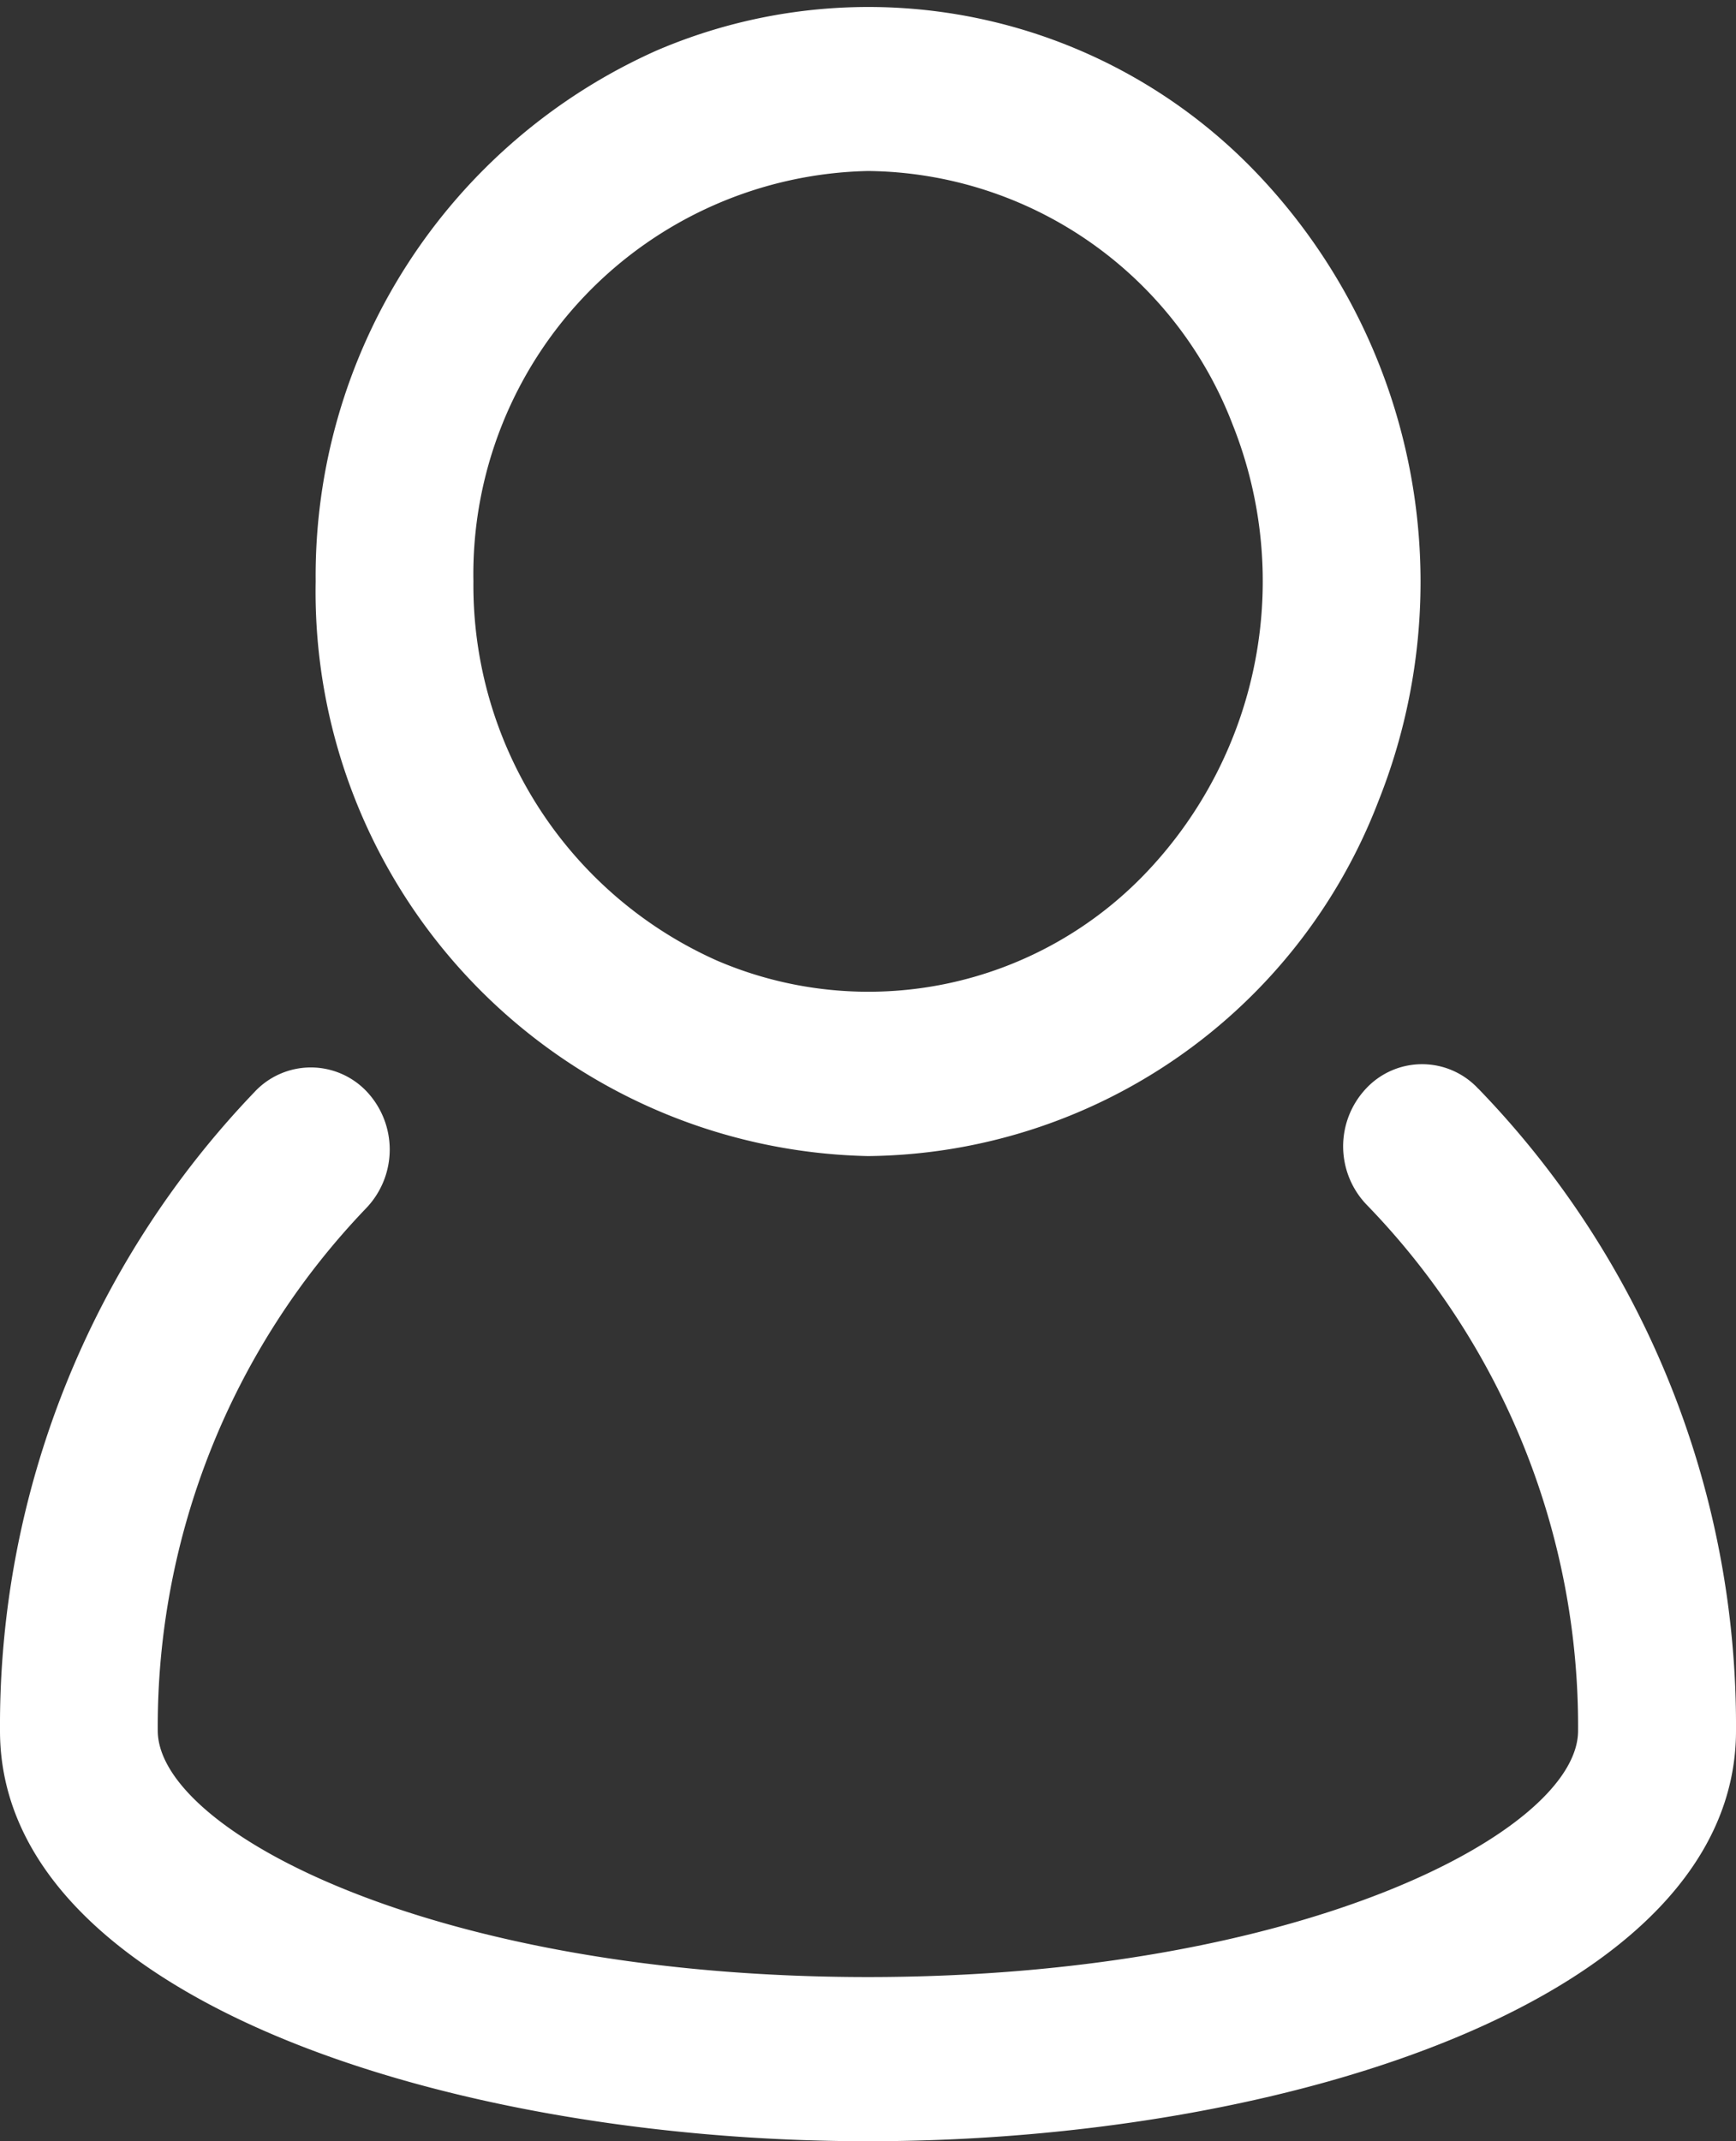 <svg xmlns="http://www.w3.org/2000/svg" xmlns:xlink="http://www.w3.org/1999/xlink" width="30" height="37" viewBox="0 0 30 37">
  <rect x="0" y="0" width="30" height="37" fill="#333333" stroke="none"/>
  <defs>
    <clipPath id="clip-path">
      <rect id="Rectangle_11483" data-name="Rectangle 11483" width="30" height="37" transform="translate(0 0)" fill="#fff"/>
    </clipPath>
  </defs>
  <g id="Group_26250" data-name="Group 26250" transform="translate(0 0)" clip-path="url(#clip-path)">
    <path id="Path_45138" data-name="Path 45138" d="M25.549,11.269a1.324,1.324,0,0,0-1.943-.005,1.457,1.457,0,0,0,.026,2.022,12.94,12.94,0,0,1,3.639,9.074c0,1.735-4.78,4.256-12.272,4.256S2.726,24.094,2.726,22.357a12.939,12.939,0,0,1,3.6-9.025,1.464,1.464,0,0,0,.011-2.018,1.329,1.329,0,0,0-1.942.012A15.817,15.817,0,0,0,0,22.36c0,4.607,7.728,7.093,15,7.093s15-2.487,15-7.093a15.817,15.817,0,0,0-4.449-11.091" transform="translate(0 7.547)" fill="#fff"/>
    <path id="Path_45139" data-name="Path 45139" d="M12.891,19.929A9.549,9.549,0,0,0,21.71,13.8,10.225,10.225,0,0,0,19.641,2.978,9.279,9.279,0,0,0,9.238.825,9.941,9.941,0,0,0,3.346,10a9.755,9.755,0,0,0,9.545,9.929m0-17.022a6.821,6.821,0,0,1,6.3,4.378,7.3,7.3,0,0,1-1.477,7.729,6.627,6.627,0,0,1-7.43,1.538A7.1,7.1,0,0,1,6.072,10a6.969,6.969,0,0,1,6.818-7.093" transform="translate(2.109 0.048)" fill="#fff"/>
  </g>
</svg>
